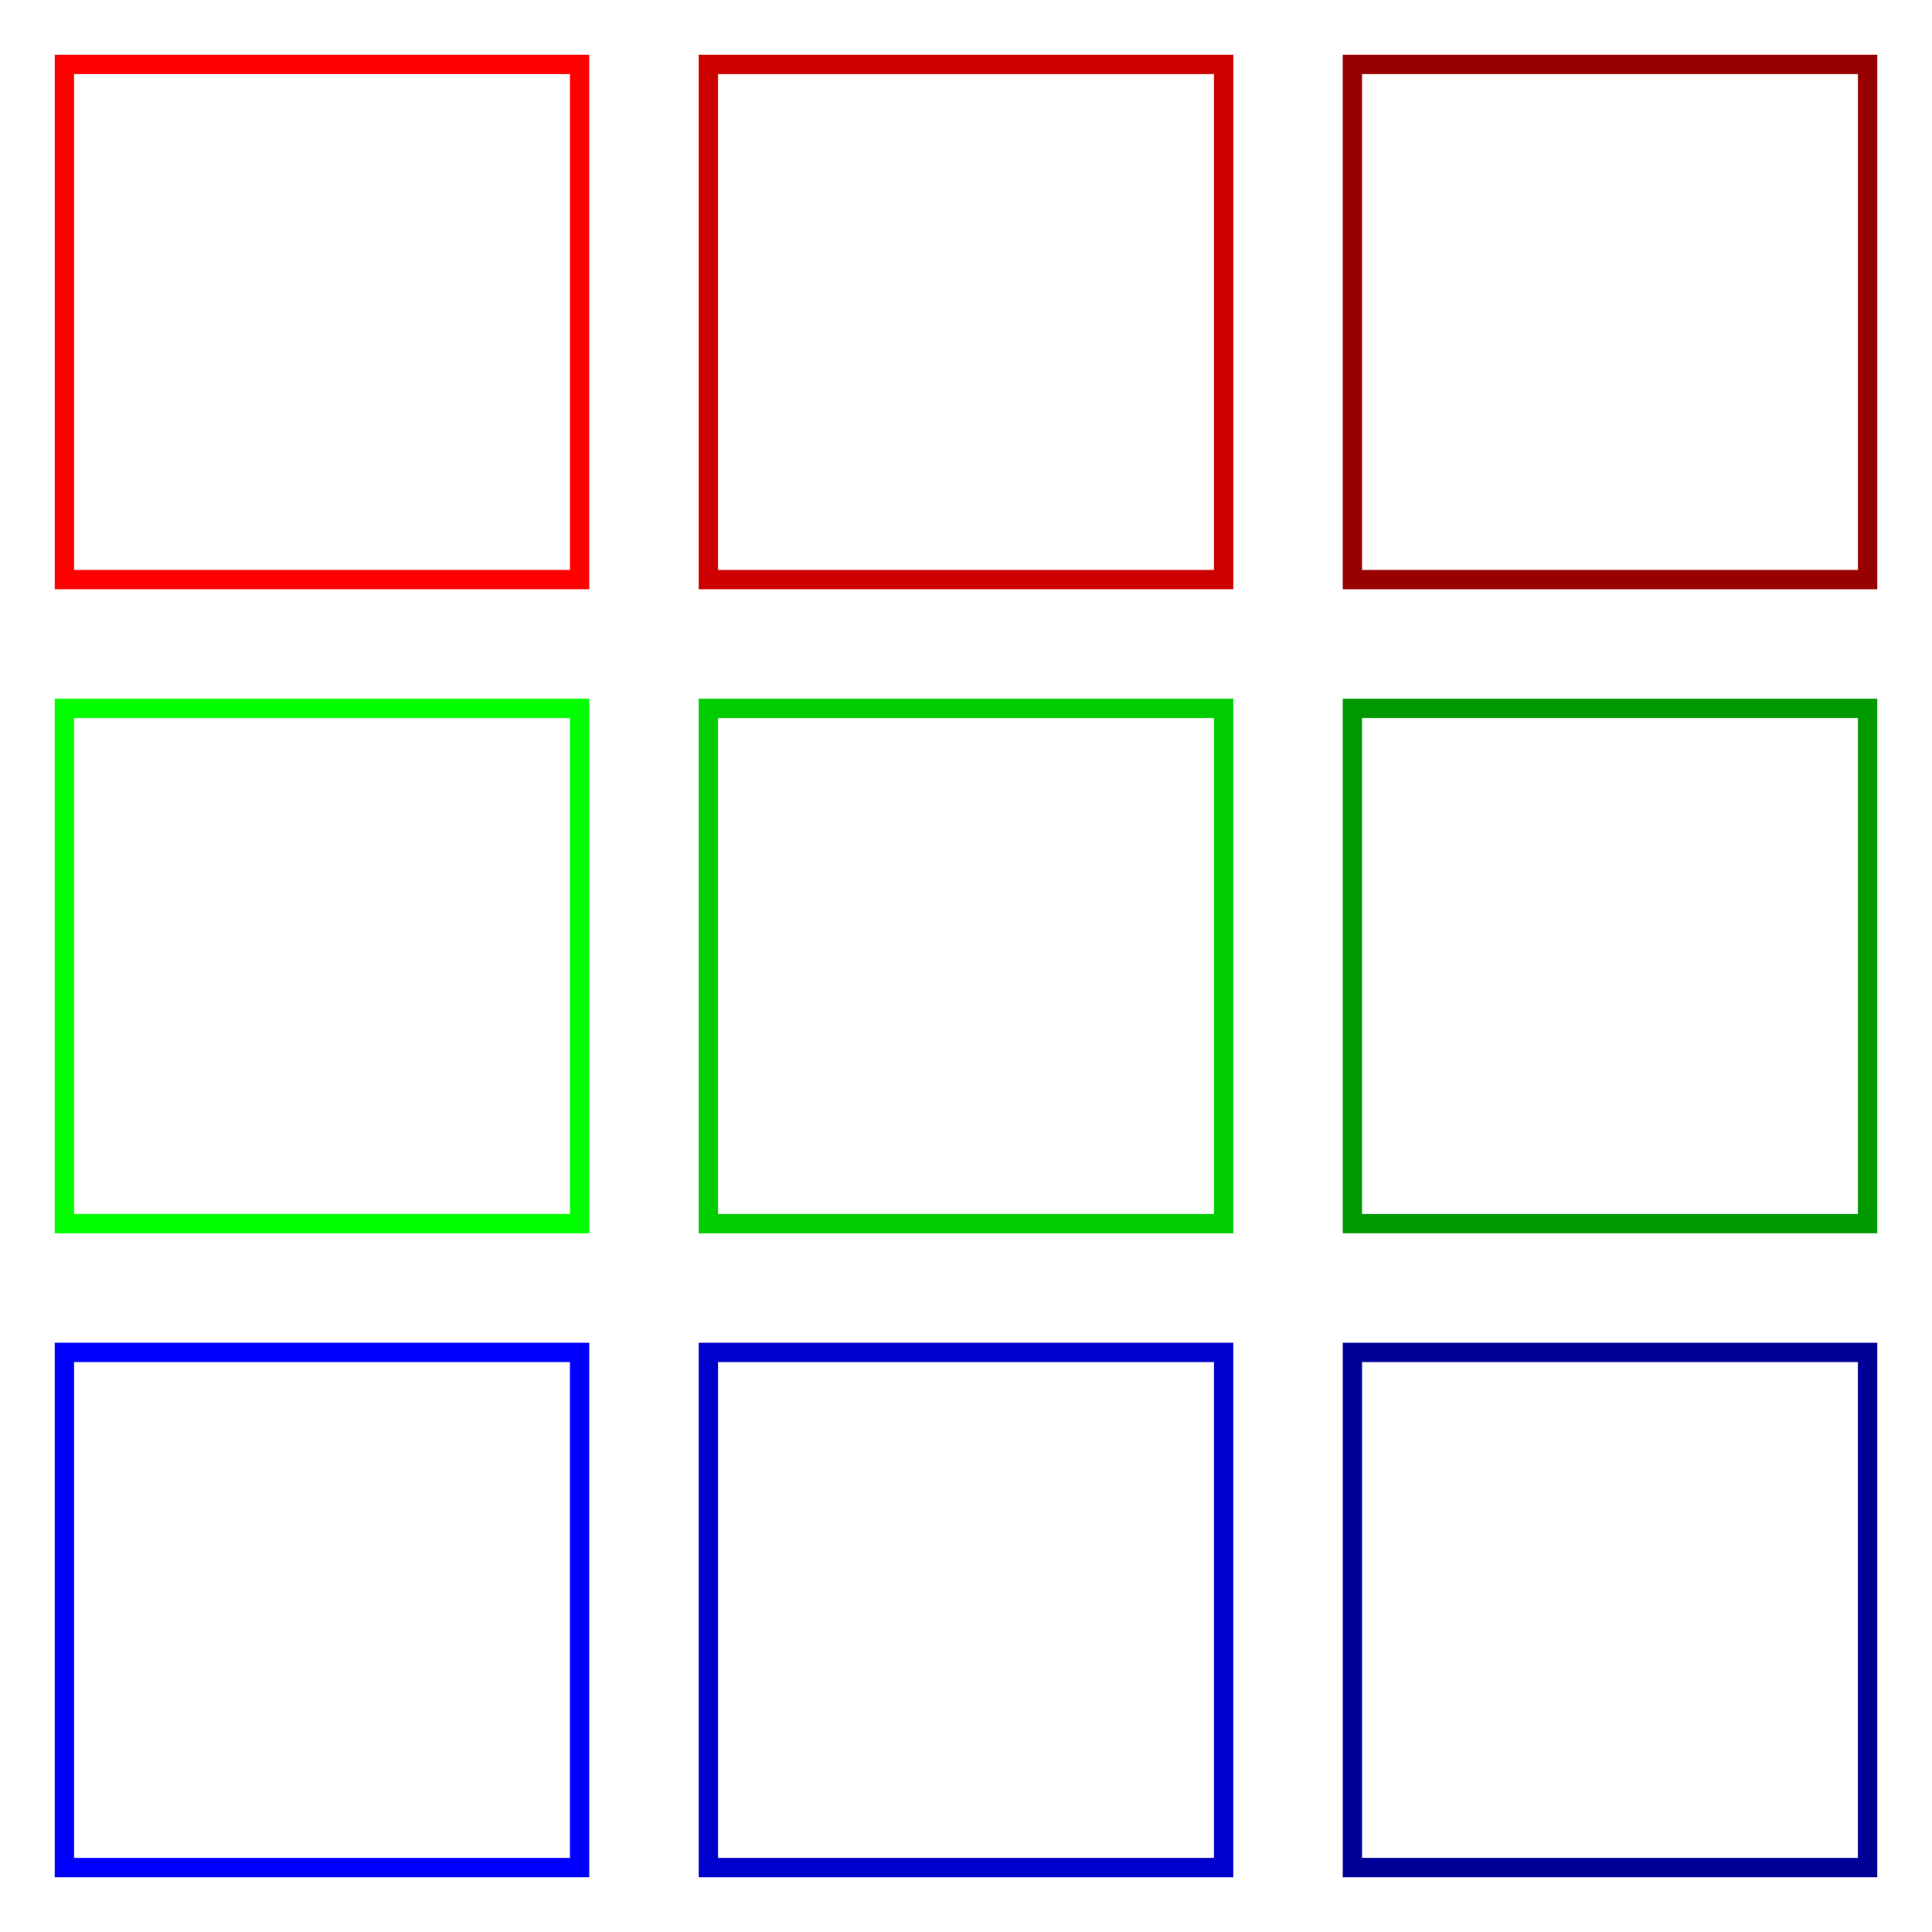 <svg xmlns="http://www.w3.org/2000/svg" viewBox="0 0 300 300" width="300" height="300">
  <!-- Red shades -->
  <rect x="10" y="10" width="80" height="80" fill="none" stroke="#FF0000" stroke-width="3"/>
  <rect x="110" y="10" width="80" height="80" fill="none" stroke="#CC0000" stroke-width="3"/>
  <rect x="210" y="10" width="80" height="80" fill="none" stroke="#990000" stroke-width="3"/>

  <!-- Green shades -->
  <rect x="10" y="110" width="80" height="80" fill="none" stroke="#00FF00" stroke-width="3"/>
  <rect x="110" y="110" width="80" height="80" fill="none" stroke="#00CC00" stroke-width="3"/>
  <rect x="210" y="110" width="80" height="80" fill="none" stroke="#009900" stroke-width="3"/>

  <!-- Blue shades -->
  <rect x="10" y="210" width="80" height="80" fill="none" stroke="#0000FF" stroke-width="3"/>
  <rect x="110" y="210" width="80" height="80" fill="none" stroke="#0000CC" stroke-width="3"/>
  <rect x="210" y="210" width="80" height="80" fill="none" stroke="#000099" stroke-width="3"/>
</svg>
